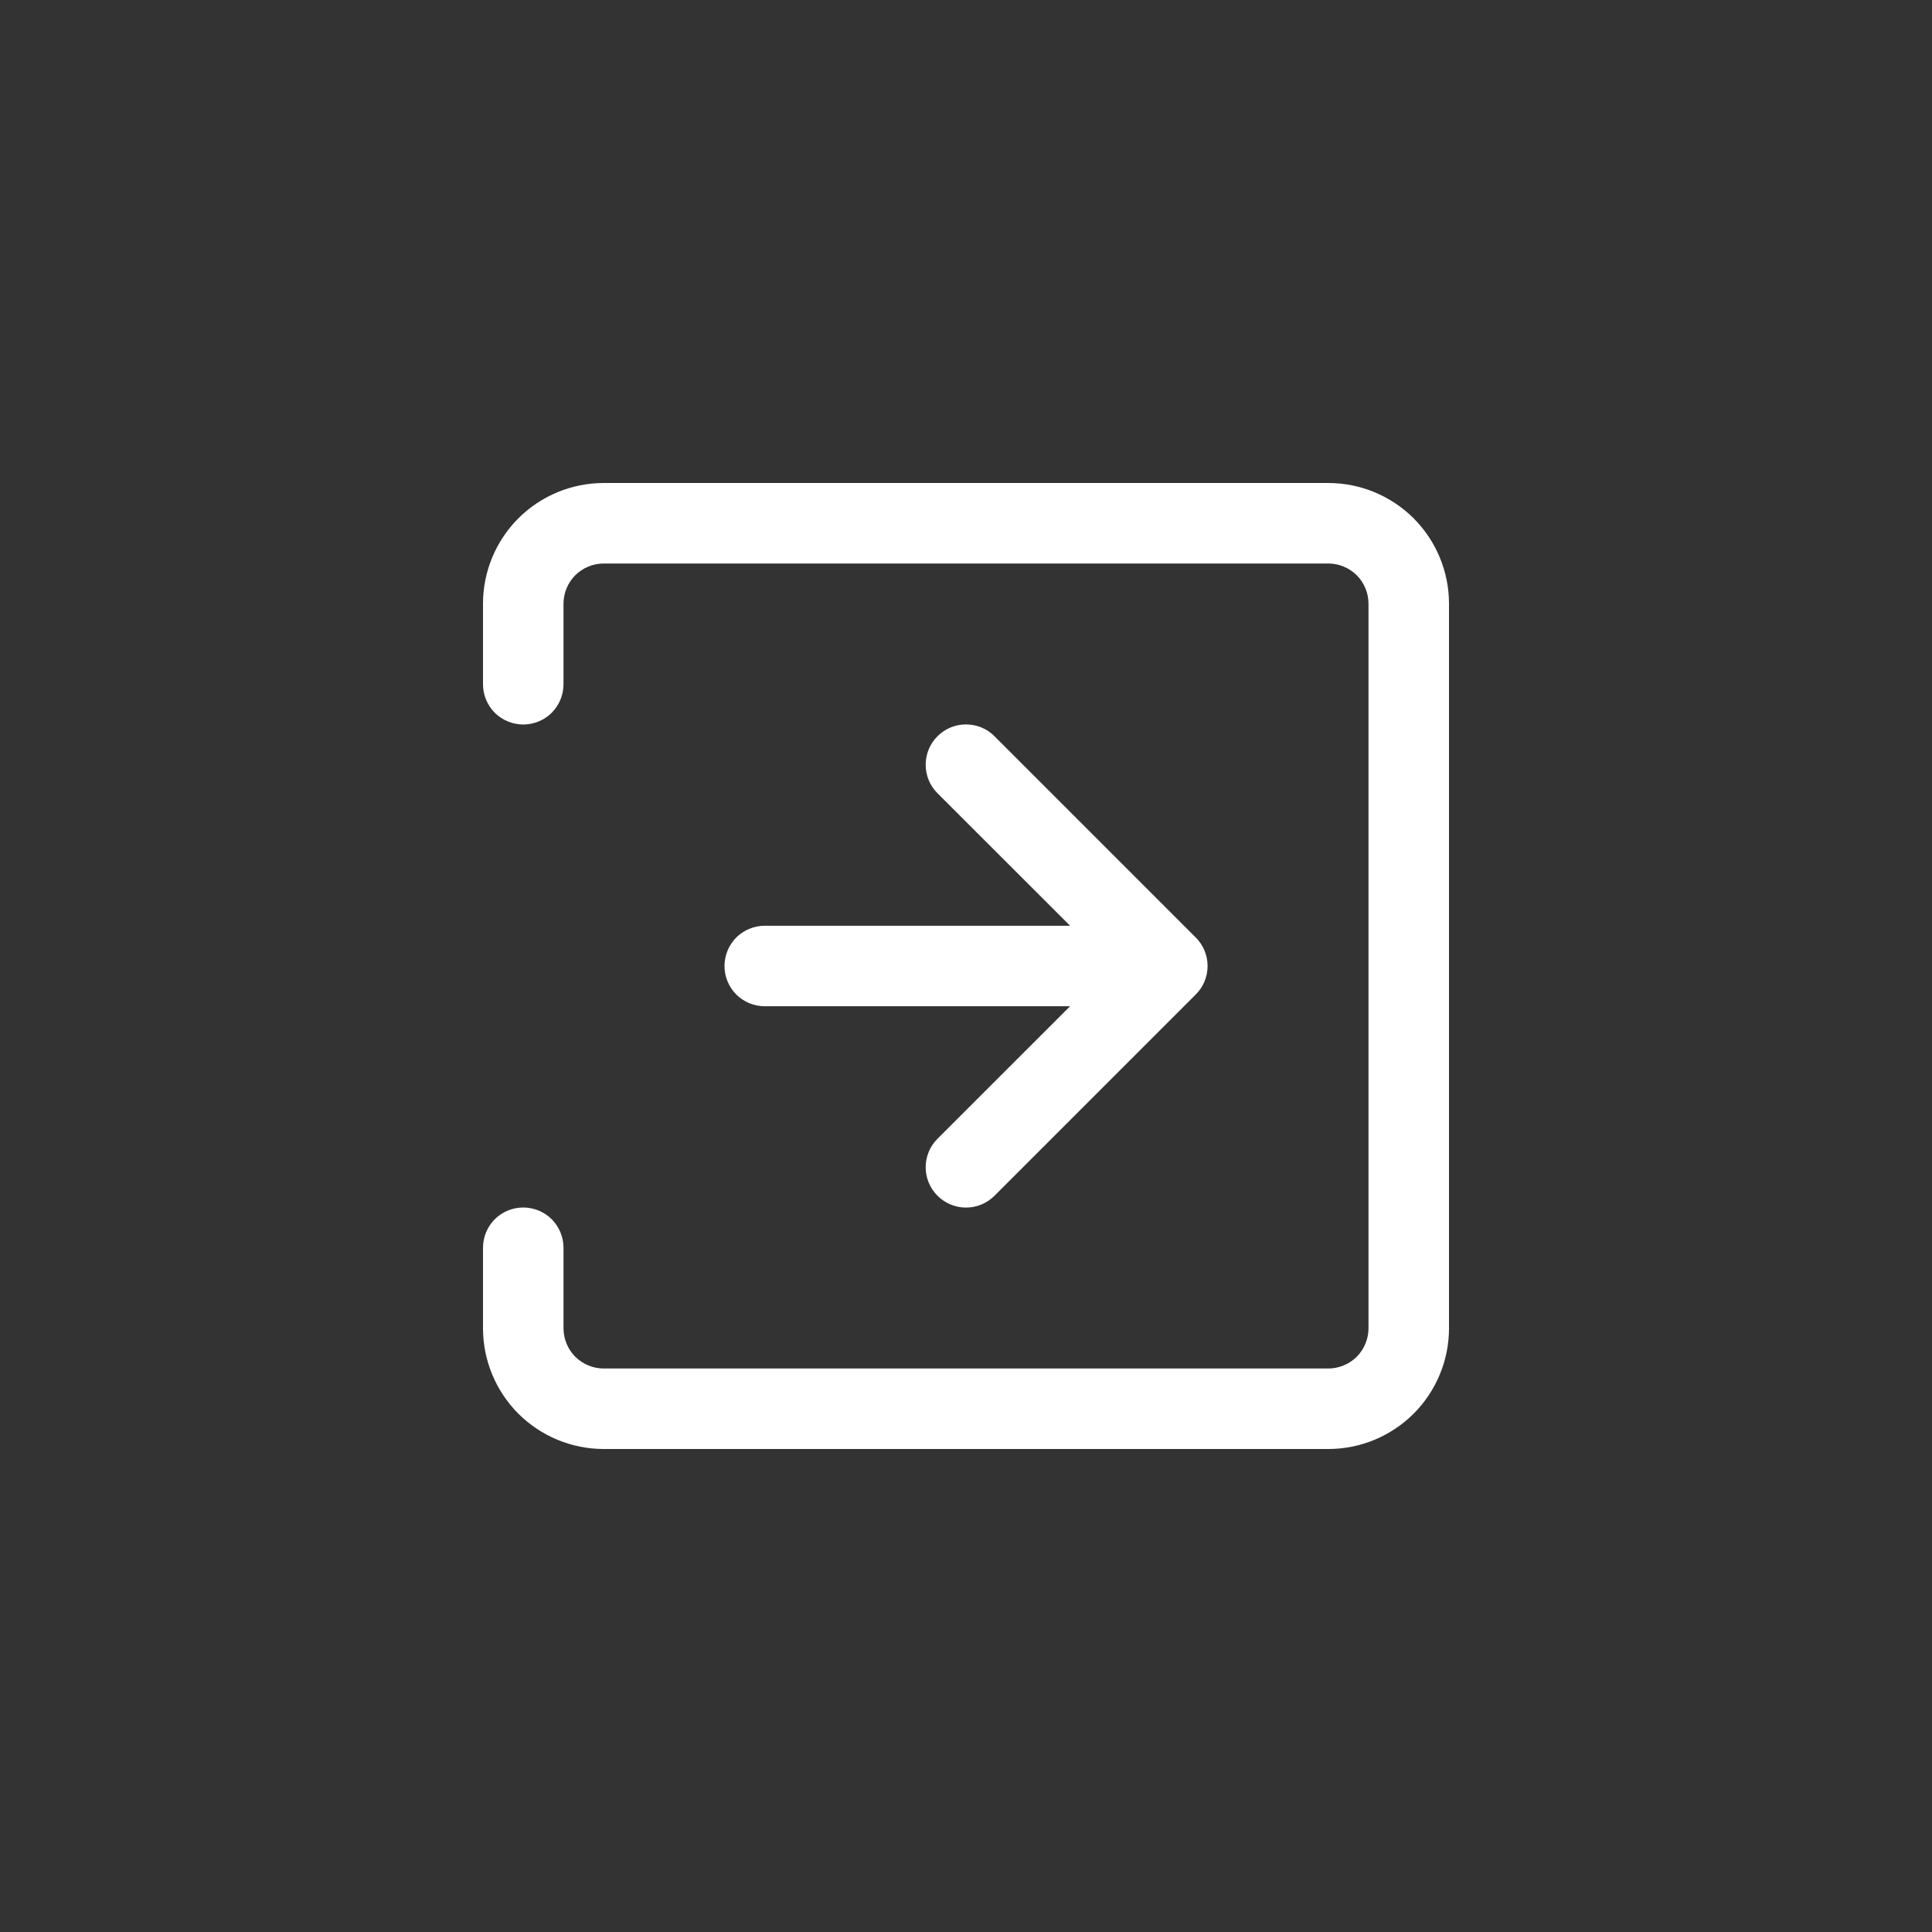 
<svg width="24" height="24" viewBox="0 0 24 24" fill="none" xmlns="http://www.w3.org/2000/svg">
<rect x="0" y="0" width="24" height="24" fill="#333333" stroke="none"/>
<path fill-rule="evenodd" clip-rule="evenodd" d="M7.5 6C7.102 6 6.721 6.158 6.439 6.439C6.158 6.721 6 7.102 6 7.5V8.5C6 8.633 6.053 8.76 6.146 8.854C6.24 8.947 6.367 9 6.5 9C6.633 9 6.76 8.947 6.854 8.854C6.947 8.76 7 8.633 7 8.5V7.5C7 7.367 7.053 7.24 7.146 7.146C7.24 7.053 7.367 7 7.5 7H16.5C16.633 7 16.76 7.053 16.854 7.146C16.947 7.24 17 7.367 17 7.5V16.5C17 16.633 16.947 16.76 16.854 16.854C16.76 16.947 16.633 17 16.5 17H7.5C7.367 17 7.24 16.947 7.146 16.854C7.053 16.76 7 16.633 7 16.5V15.5C7 15.367 6.947 15.24 6.854 15.146C6.76 15.053 6.633 15 6.5 15C6.367 15 6.24 15.053 6.146 15.146C6.053 15.24 6 15.367 6 15.5V16.5C6 16.898 6.158 17.279 6.439 17.561C6.721 17.842 7.102 18 7.5 18H16.5C16.898 18 17.279 17.842 17.561 17.561C17.842 17.279 18 16.898 18 16.5V7.5C18 7.102 17.842 6.721 17.561 6.439C17.279 6.158 16.898 6 16.5 6H7.5ZM11.646 9.146C11.692 9.099 11.748 9.062 11.808 9.037C11.869 9.012 11.934 8.999 12 8.999C12.066 8.999 12.131 9.012 12.192 9.037C12.252 9.062 12.308 9.099 12.354 9.146L14.854 11.646C14.901 11.692 14.938 11.748 14.963 11.808C14.988 11.869 15.001 11.934 15.001 12C15.001 12.066 14.988 12.131 14.963 12.192C14.938 12.252 14.901 12.308 14.854 12.354L12.354 14.854C12.26 14.948 12.133 15.001 12 15.001C11.867 15.001 11.74 14.948 11.646 14.854C11.552 14.76 11.499 14.633 11.499 14.5C11.499 14.367 11.552 14.24 11.646 14.146L13.293 12.5H9.5C9.367 12.5 9.24 12.447 9.146 12.354C9.053 12.26 9 12.133 9 12C9 11.867 9.053 11.74 9.146 11.646C9.24 11.553 9.367 11.5 9.5 11.5H13.293L11.646 9.854C11.599 9.808 11.562 9.752 11.537 9.692C11.512 9.631 11.499 9.566 11.499 9.5C11.499 9.434 11.512 9.369 11.537 9.308C11.562 9.248 11.599 9.192 11.646 9.146Z" fill="white"/>
</svg>
